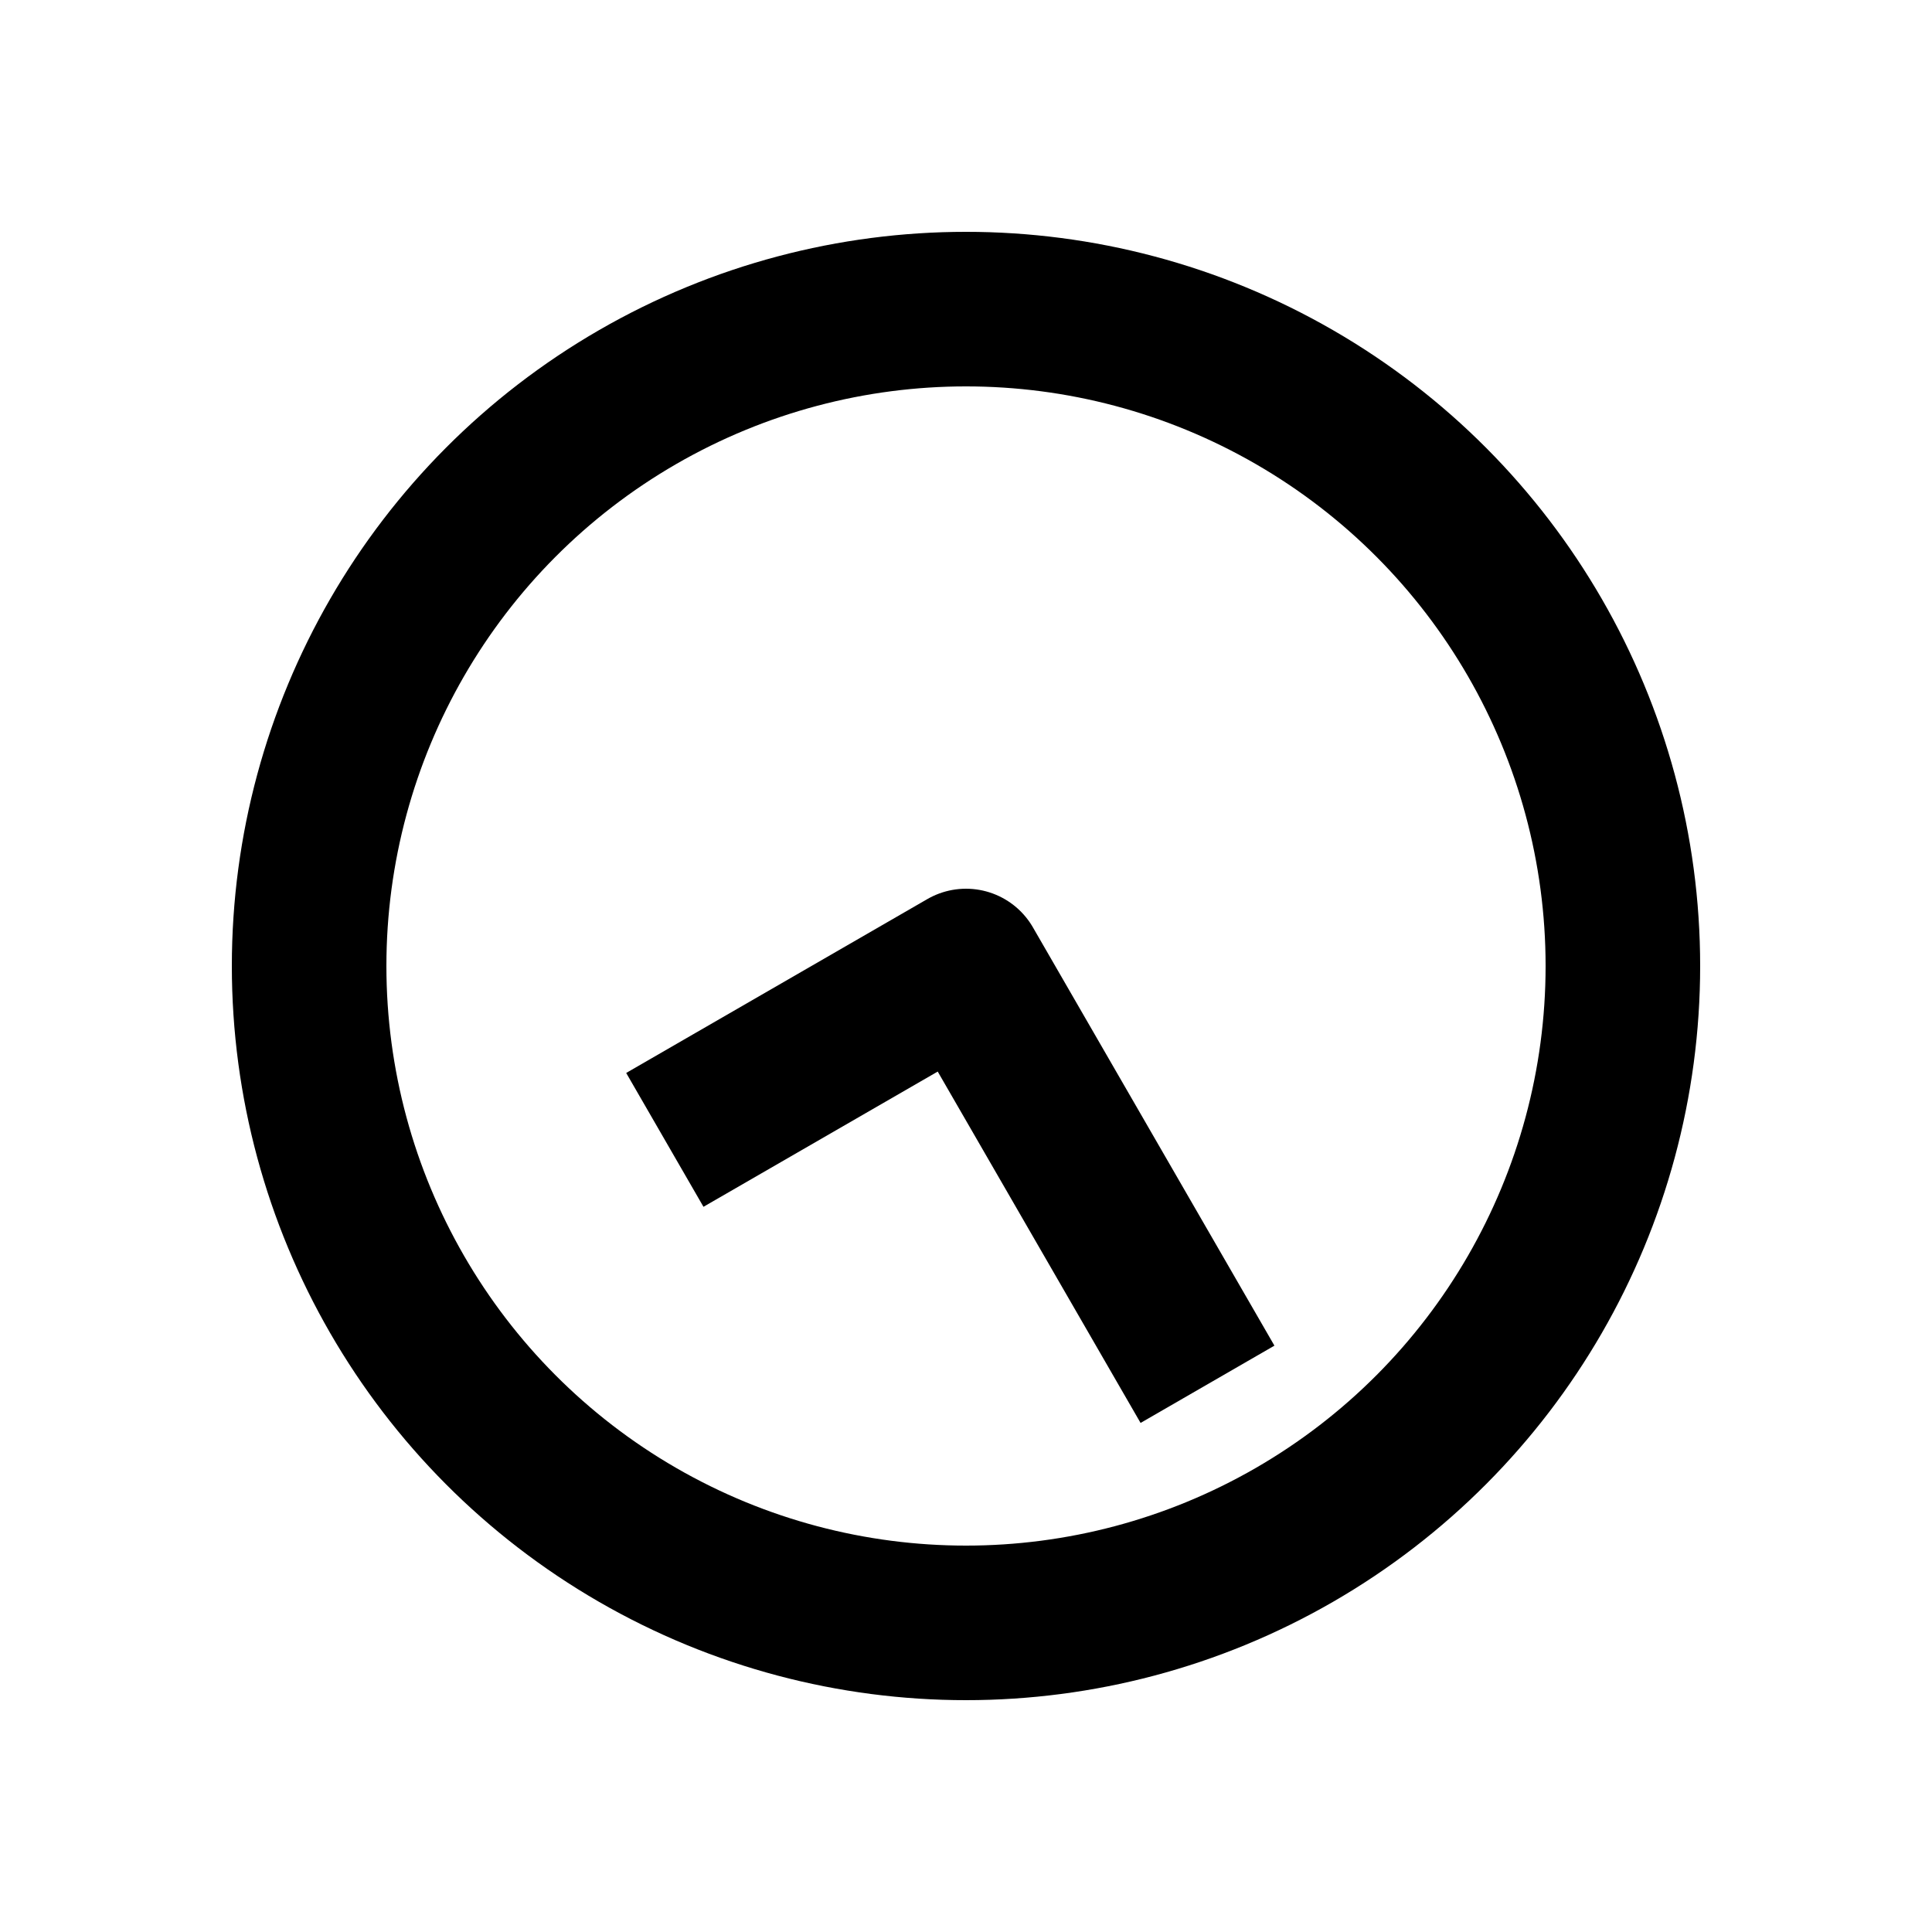 <?xml version="1.0" encoding="UTF-8" standalone="no"?>
<svg
    height="1000"
    width="1000"
    version="1.1"
    id="clock"
    viewBox="0 0 1000 1000"
    xmlns="http://www.w3.org/2000/svg"
    xmlns:svg="http://www.w3.org/2000/svg">
  <g id="container">
    <circle id="hour-frame" style="fill:none;stroke:#000000;stroke-width:80"
            cx="500" cy="500" r="340" />
    <g transform="translate(500,500) rotate(270)">
      <path id="clock_08_25" style="fill:none; stroke:#000000; stroke-width:80; stroke-linecap:square; stroke-linejoin:round" d="M -70.000,-121.244 L 0,0 l -181.865,105.000"/>

    </g>
  </g>
</svg>
